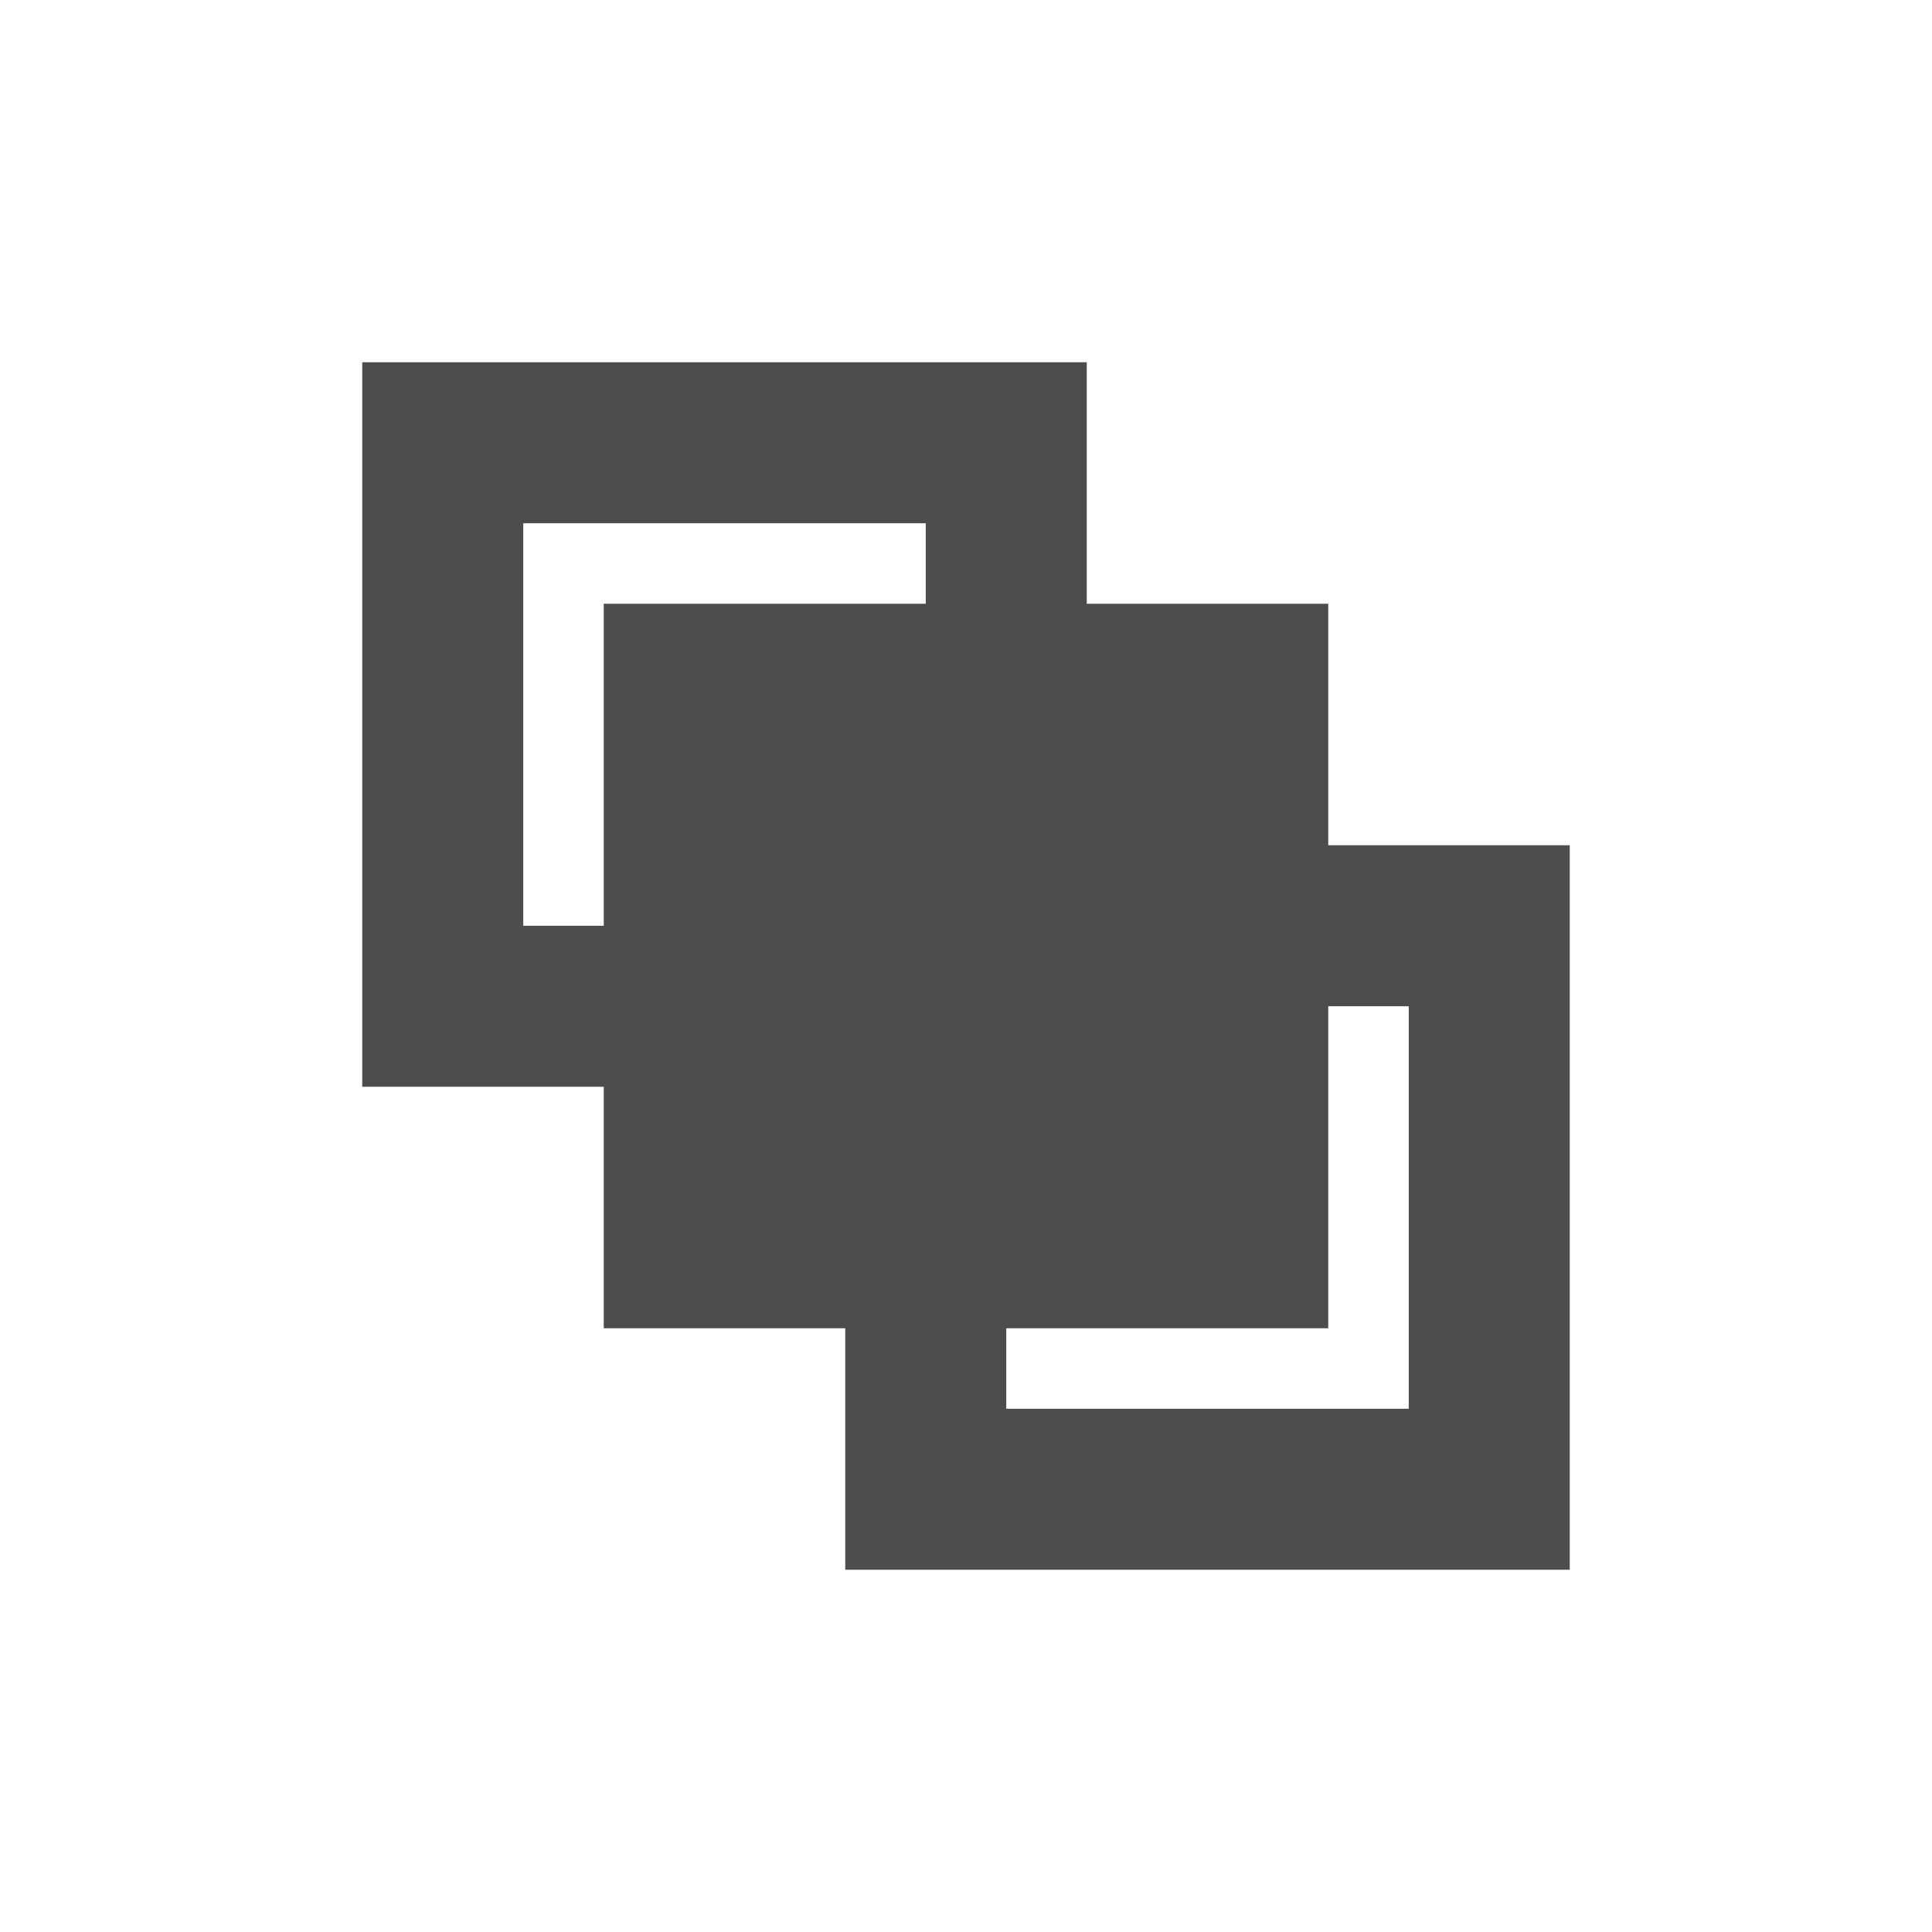<svg xmlns="http://www.w3.org/2000/svg" width="48" height="48">
 <path d="m 9,9 0,18 8,0 0,-4 -4,0 0,-10 10,0 0,4 4,0 0,-8 -18,0 z" style="fill:#4d4d4d"/>
 <path d="m 15,15 0,18 18,0 0,-18 -18,0 z" style="fill:#4d4d4d"/>
 <path d="m 39,39 0,-18 -8,0 0,4 4,0 0,10 -10,0 0,-4 -4,0 0,8 18,0 z" style="fill:#4d4d4d"/>
</svg>
